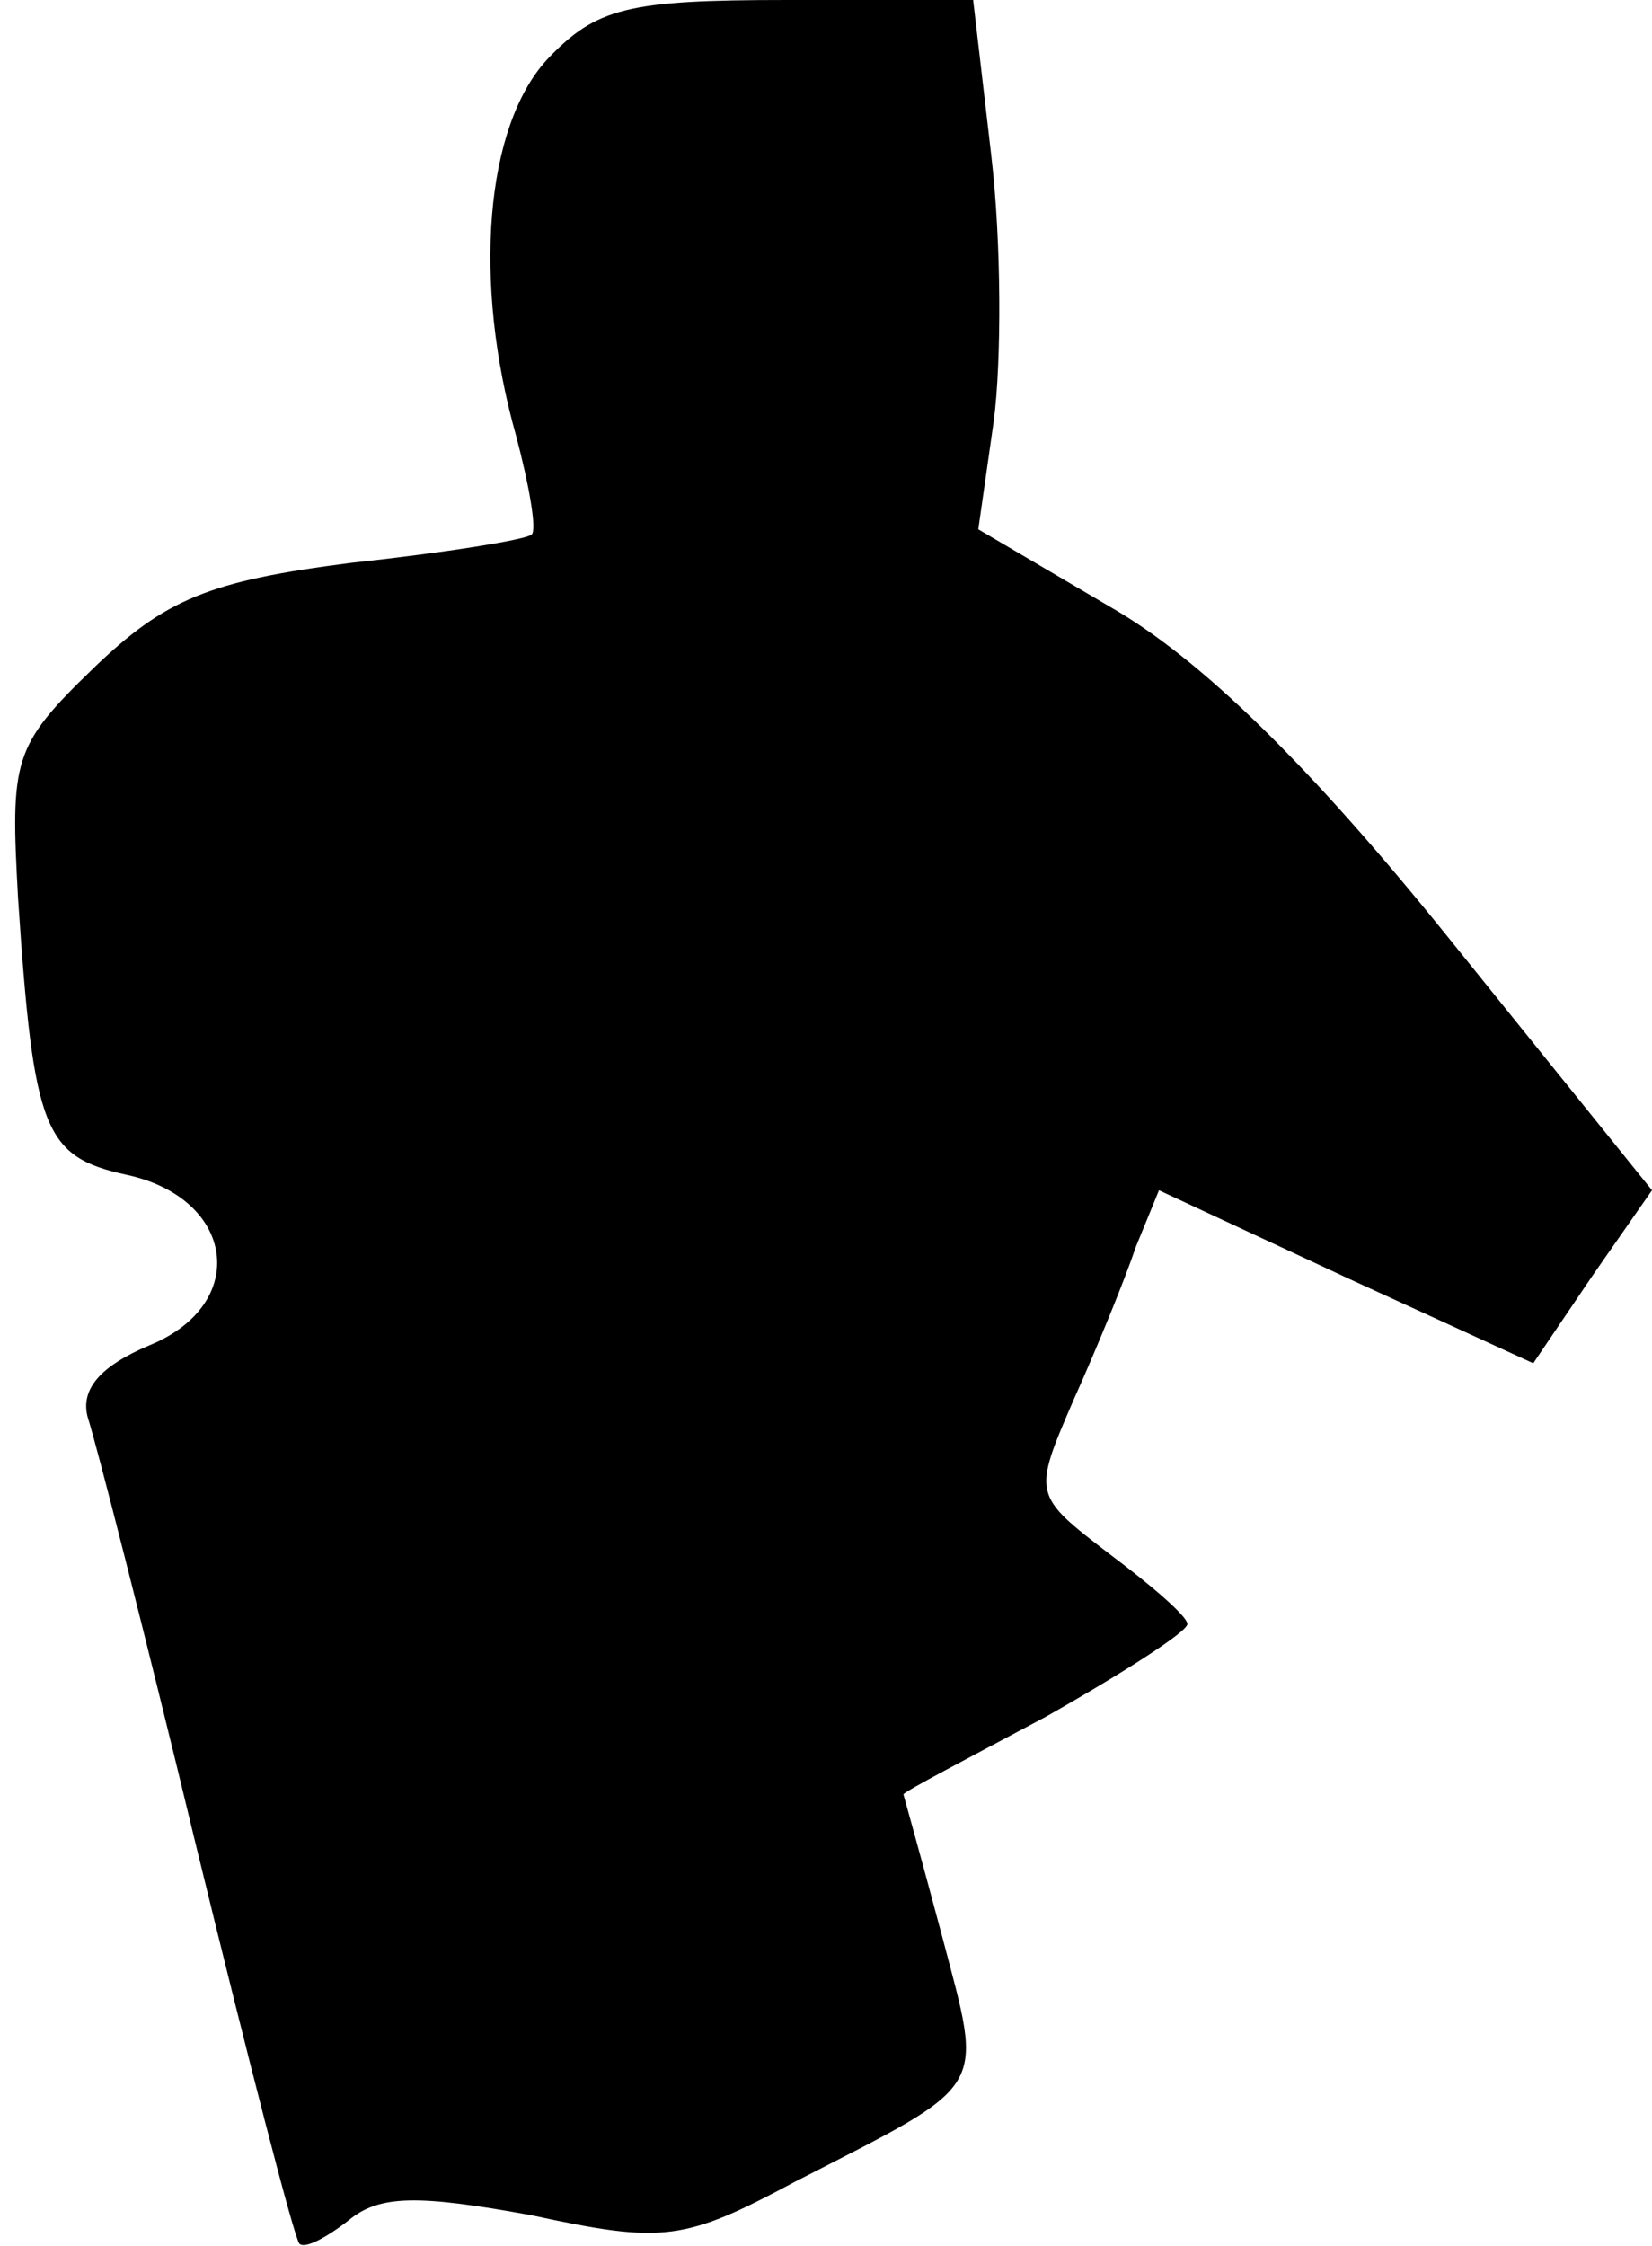 <?xml version="1.0" standalone="no"?>
<!DOCTYPE svg PUBLIC "-//W3C//DTD SVG 20010904//EN"
 "http://www.w3.org/TR/2001/REC-SVG-20010904/DTD/svg10.dtd">
<svg version="1.0" xmlns="http://www.w3.org/2000/svg"
 width="64pt" height="87pt" viewBox="0 0 64 87"
 preserveAspectRatio="xMidYMid meet">
<g transform="translate(0,87) scale(0.1,-0.1)"
fill="#000000" stroke="none">
<path fill="#000000" stroke="none" d="M212 847 c-24 -26 -29 -86 -12 -146 5
-19 8 -36 6 -38 -2 -2 -33 -7 -70 -11 -55 -7 -72 -14 -100 -41 -31 -30 -32
-35 -29 -89 6 -90 10 -100 42 -107 42 -9 48 -50 9 -66 -19 -8 -27 -17 -24 -28
3 -9 22 -83 42 -166 20 -82 38 -152 40 -154 2 -2 10 2 19 9 12 10 27 10 71 2
51 -11 59 -10 102 13 76 39 73 34 57 95 -8 30 -15 55 -15 55 0 1 25 14 55 30
30 17 55 33 55 36 0 3 -14 15 -30 27 -30 23 -30 23 -14 60 9 20 20 47 24 59
l9 22 73 -34 72 -33 23 34 23 33 -79 98 c-54 67 -96 108 -131 128 l-51 30 6
42 c3 23 3 69 -1 103 l-7 60 -72 0 c-62 0 -74 -3 -93 -23z"/>
</g>
</svg>
